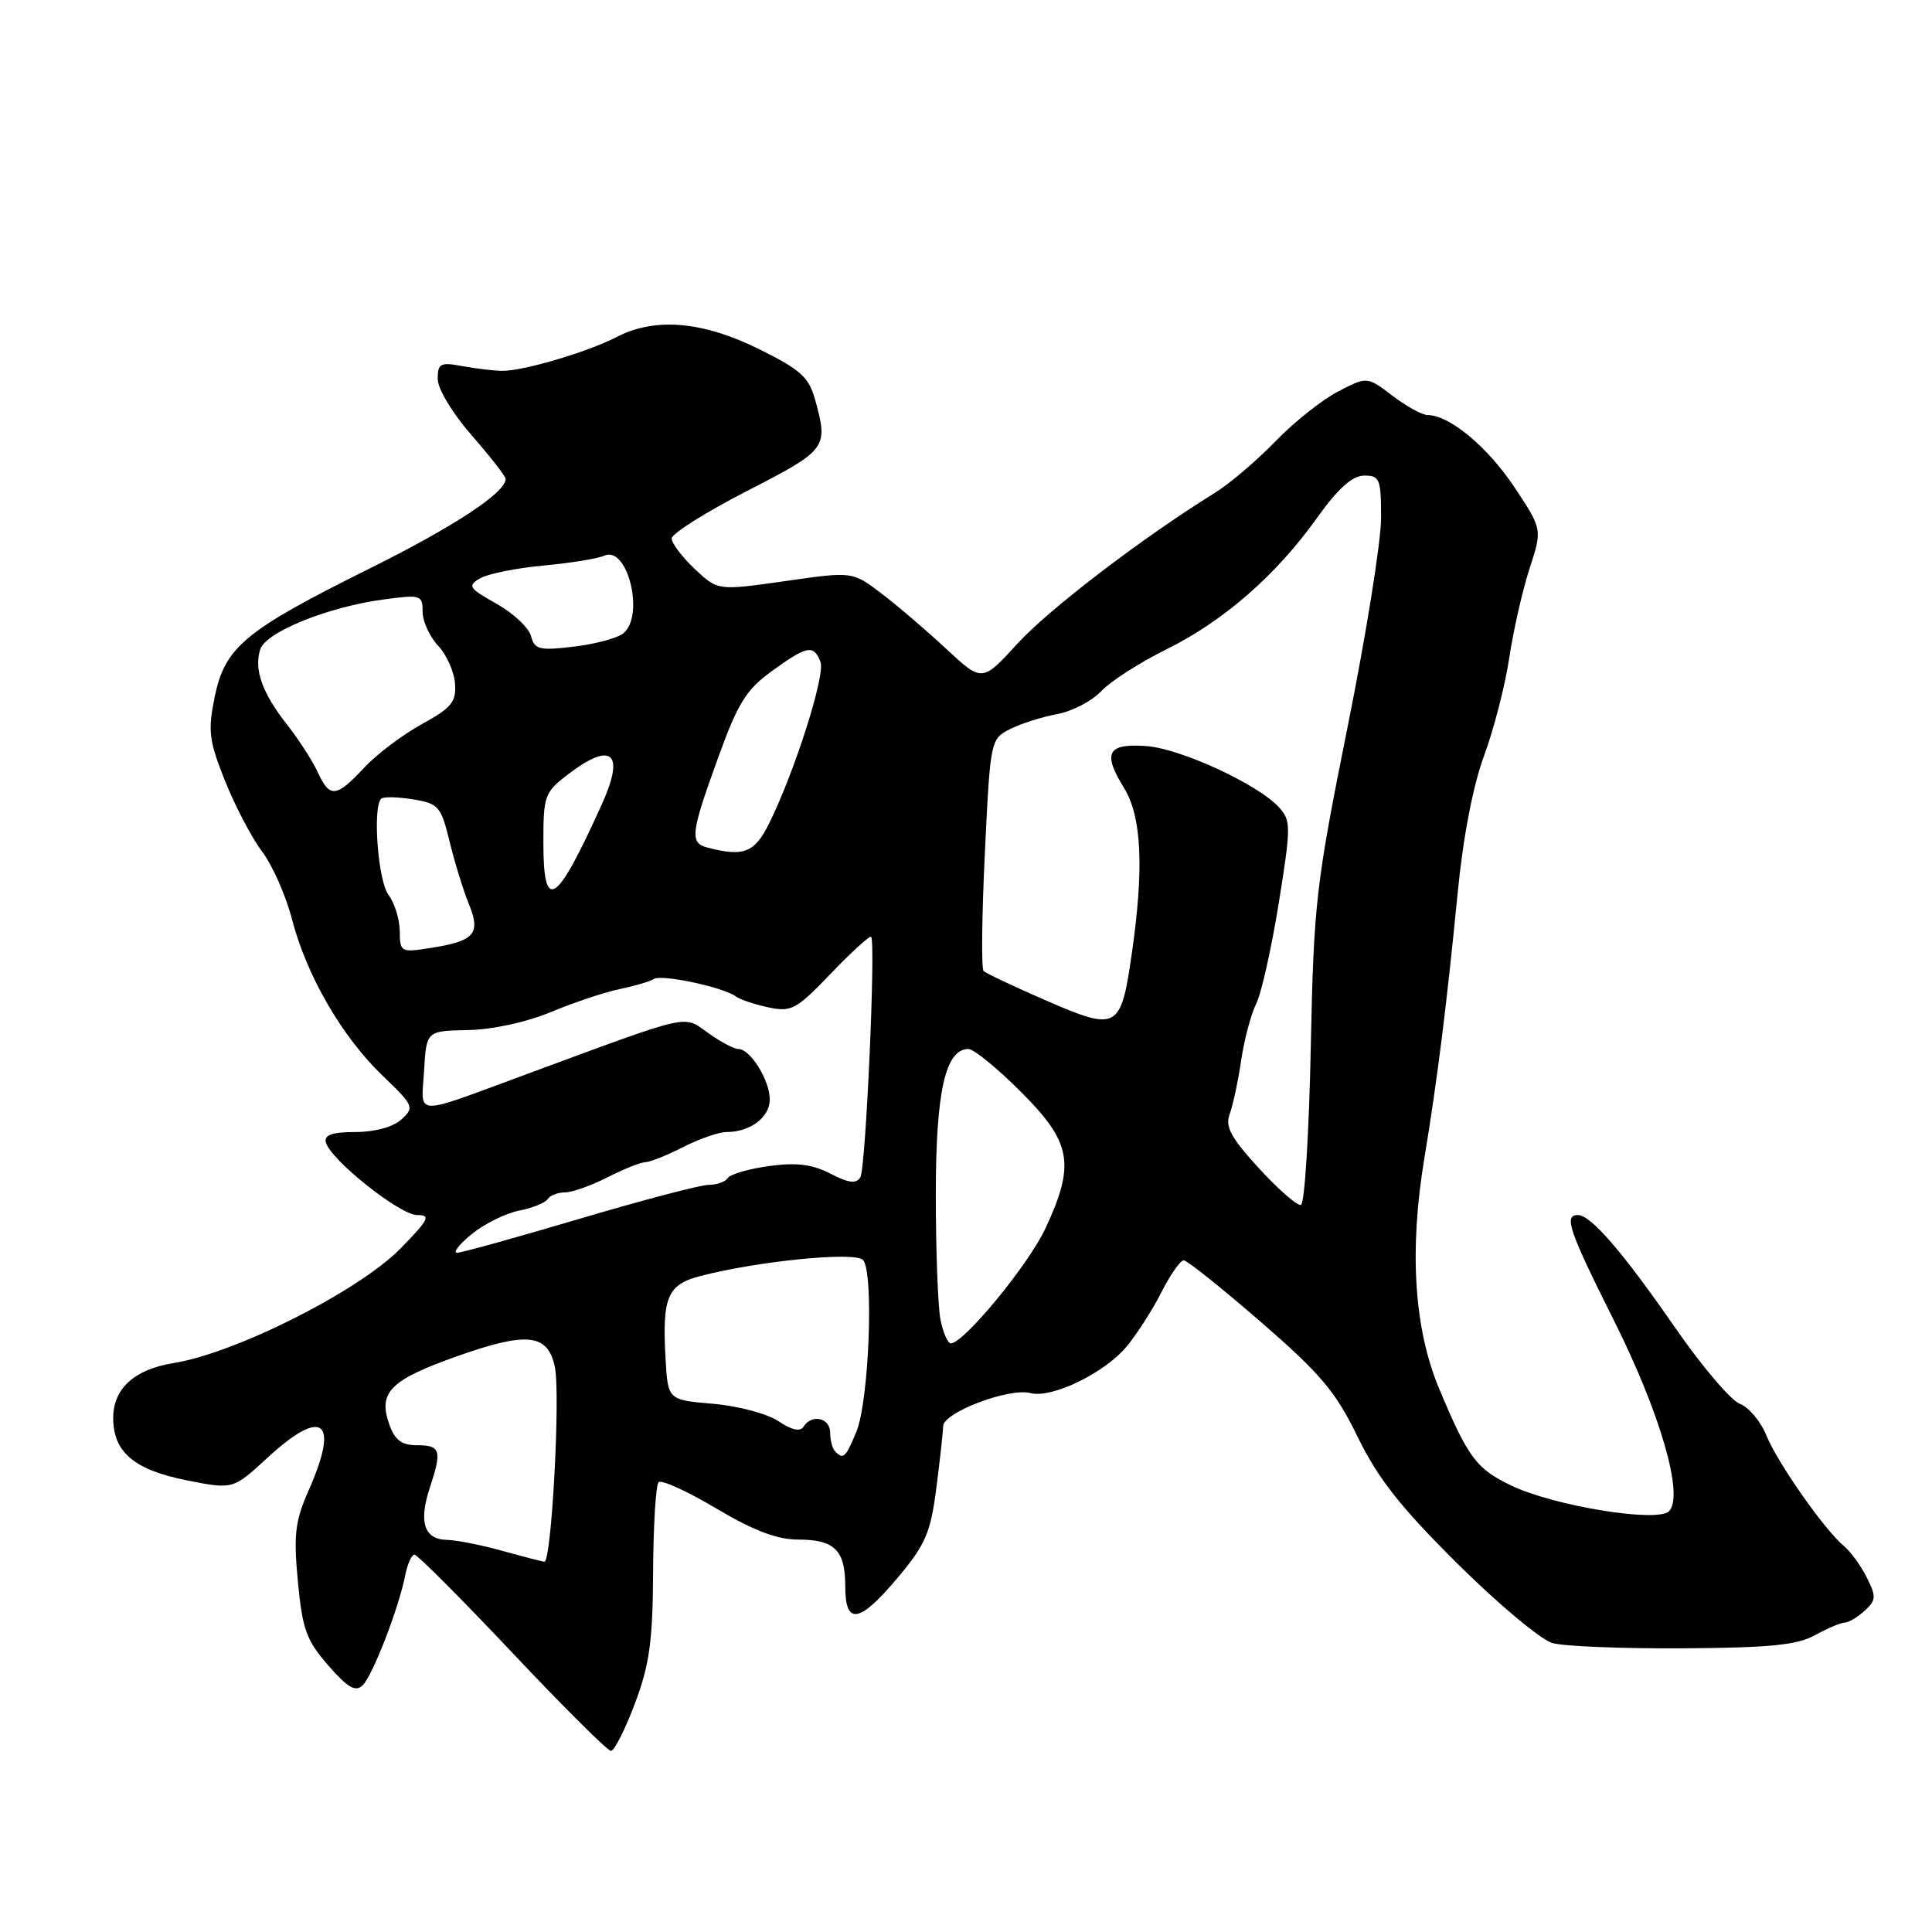 <?xml version="1.0" encoding="UTF-8" standalone="no"?>
<!DOCTYPE svg PUBLIC "-//W3C//DTD SVG 1.1//EN" "http://www.w3.org/Graphics/SVG/1.1/DTD/svg11.dtd" >
<svg xmlns="http://www.w3.org/2000/svg" xmlns:xlink="http://www.w3.org/1999/xlink" version="1.1" viewBox="0 0 256 256">
 <g >
 <path fill="currentColor"
d=" M 84.12 225.75 C 86.06 220.59 86.49 217.54 86.54 208.28 C 86.57 202.12 86.90 196.77 87.27 196.40 C 87.63 196.03 91.06 197.59 94.89 199.87 C 99.83 202.80 102.97 204.00 105.72 204.00 C 110.59 204.00 112.00 205.39 112.00 210.20 C 112.00 215.43 113.88 215.11 119.00 208.99 C 122.63 204.67 123.31 203.08 124.06 197.24 C 124.54 193.54 124.95 189.82 124.97 188.98 C 125.01 187.15 133.71 183.85 136.55 184.59 C 139.35 185.33 146.32 181.96 149.25 178.46 C 150.61 176.83 152.70 173.59 153.88 171.25 C 155.07 168.91 156.40 167.00 156.85 167.00 C 157.29 167.00 161.88 170.67 167.05 175.15 C 175.00 182.05 176.97 184.38 179.90 190.40 C 182.58 195.90 185.56 199.69 193.15 207.22 C 198.54 212.57 204.20 217.30 205.72 217.72 C 207.25 218.15 215.03 218.46 223.00 218.41 C 234.49 218.34 238.12 217.98 240.50 216.67 C 242.15 215.76 243.91 215.01 244.42 215.01 C 244.93 215.00 246.12 214.30 247.07 213.44 C 248.60 212.05 248.63 211.57 247.37 209.05 C 246.60 207.49 245.22 205.60 244.33 204.86 C 241.75 202.71 235.52 193.82 234.04 190.17 C 233.30 188.33 231.72 186.46 230.53 186.01 C 229.35 185.56 225.48 181.01 221.94 175.89 C 215.01 165.88 210.80 161.00 209.08 161.00 C 207.19 161.00 207.87 163.02 213.81 174.88 C 220.01 187.25 223.18 198.22 221.15 200.25 C 219.62 201.78 206.04 199.58 200.33 196.88 C 195.62 194.64 194.53 193.18 190.66 183.92 C 187.37 176.01 186.71 165.68 188.73 153.50 C 190.44 143.18 191.67 133.41 193.13 118.50 C 193.86 110.95 195.17 104.14 196.65 100.13 C 197.94 96.63 199.45 90.78 199.99 87.13 C 200.54 83.48 201.75 78.17 202.68 75.32 C 204.37 70.13 204.37 70.13 200.65 64.53 C 197.12 59.22 192.06 55.01 189.18 55.00 C 188.46 55.00 186.36 53.85 184.51 52.44 C 181.15 49.88 181.15 49.88 177.33 51.86 C 175.22 52.95 171.47 55.92 169.00 58.48 C 166.53 61.03 162.93 64.10 161.00 65.29 C 151.46 71.19 139.01 80.70 134.82 85.28 C 130.14 90.41 130.14 90.41 125.32 85.92 C 122.67 83.46 118.80 80.15 116.72 78.58 C 112.94 75.72 112.94 75.72 104.03 77.00 C 95.11 78.27 95.11 78.27 92.06 75.39 C 90.37 73.80 89.00 71.98 89.00 71.35 C 89.00 70.71 93.50 67.87 99.00 65.05 C 109.59 59.61 109.78 59.36 108.01 52.97 C 107.17 49.95 106.08 48.98 100.50 46.22 C 93.04 42.55 86.78 42.03 81.70 44.66 C 77.83 46.66 69.26 49.19 66.50 49.14 C 65.40 49.12 63.04 48.84 61.25 48.51 C 58.35 47.97 58.00 48.16 58.00 50.22 C 58.00 51.53 59.95 54.76 62.50 57.68 C 64.97 60.51 67.00 63.11 67.00 63.46 C 67.00 65.28 60.16 69.78 48.80 75.42 C 32.43 83.56 29.81 85.74 28.45 92.33 C 27.53 96.84 27.68 98.12 29.81 103.46 C 31.14 106.78 33.35 111.00 34.73 112.84 C 36.11 114.67 37.90 118.72 38.70 121.84 C 40.63 129.28 45.33 137.39 50.69 142.53 C 54.84 146.51 54.94 146.74 53.18 148.34 C 52.07 149.34 49.65 150.00 47.10 150.00 C 44.03 150.00 42.94 150.38 43.18 151.36 C 43.72 153.62 52.97 161.00 55.27 161.00 C 57.13 161.00 56.84 161.58 53.07 165.43 C 47.53 171.08 31.23 179.30 22.97 180.62 C 17.80 181.45 15.00 184.00 15.00 187.89 C 15.00 192.41 17.76 194.75 24.69 196.14 C 30.87 197.37 30.87 197.37 35.41 193.19 C 42.79 186.39 45.03 188.16 40.89 197.50 C 39.10 201.55 38.89 203.35 39.47 209.56 C 40.07 215.89 40.59 217.35 43.49 220.67 C 46.08 223.64 47.11 224.23 48.05 223.32 C 49.38 222.02 52.84 213.09 53.69 208.75 C 53.99 207.24 54.54 206.00 54.92 206.00 C 55.31 206.00 61.14 211.85 67.89 219.00 C 74.63 226.15 80.51 232.00 80.95 232.00 C 81.40 232.00 82.82 229.19 84.12 225.75 Z  M 66.50 205.48 C 63.75 204.71 60.47 204.07 59.22 204.04 C 56.21 203.99 55.45 201.69 56.94 197.18 C 58.59 192.18 58.39 191.50 55.26 191.50 C 53.20 191.50 52.32 190.83 51.57 188.70 C 50.08 184.48 51.72 182.84 60.59 179.70 C 69.83 176.43 72.56 176.72 73.51 181.07 C 74.29 184.58 73.08 207.03 72.13 206.93 C 71.78 206.90 69.25 206.24 66.50 205.48 Z  M 110.67 192.33 C 110.30 191.97 110.00 190.84 110.00 189.83 C 110.00 187.86 107.54 187.32 106.47 189.05 C 106.04 189.74 104.89 189.49 103.16 188.32 C 101.69 187.33 97.82 186.30 94.50 186.01 C 88.50 185.50 88.50 185.50 88.19 180.05 C 87.73 171.90 88.42 170.23 92.76 169.09 C 100.34 167.11 113.22 165.82 114.34 166.94 C 115.82 168.42 115.16 185.69 113.46 189.75 C 112.04 193.16 111.75 193.42 110.67 192.33 Z  M 124.62 174.88 C 124.28 173.16 124.00 165.71 124.00 158.33 C 124.00 144.63 125.26 139.00 128.33 139.00 C 129.03 139.00 132.17 141.56 135.30 144.70 C 141.99 151.38 142.50 154.24 138.54 162.74 C 136.30 167.56 127.71 178.00 125.99 178.00 C 125.58 178.00 124.97 176.59 124.62 174.88 Z  M 62.50 163.53 C 64.15 162.18 66.97 160.78 68.76 160.42 C 70.55 160.07 72.27 159.37 72.57 158.89 C 72.87 158.40 73.90 158.00 74.85 158.00 C 75.80 158.00 78.34 157.10 80.50 156.00 C 82.66 154.90 84.91 154.00 85.50 154.00 C 86.09 154.00 88.34 153.10 90.50 152.00 C 92.66 150.90 95.26 150.00 96.28 150.00 C 99.41 150.00 102.00 148.04 102.00 145.69 C 102.00 143.15 99.42 139.00 97.85 139.00 C 97.28 139.00 95.47 138.05 93.84 136.88 C 90.47 134.49 91.92 134.16 70.00 142.25 C 54.46 147.98 55.84 148.01 56.19 141.89 C 56.50 136.60 56.50 136.60 62.00 136.49 C 65.24 136.43 69.76 135.45 73.00 134.10 C 76.03 132.84 80.11 131.47 82.08 131.07 C 84.04 130.66 86.10 130.06 86.64 129.72 C 87.69 129.07 95.84 130.80 97.50 132.03 C 98.05 132.44 99.99 133.09 101.81 133.48 C 104.86 134.13 105.51 133.78 110.11 128.98 C 112.86 126.12 115.25 123.94 115.43 124.14 C 116.06 124.85 114.72 154.84 114.00 156.00 C 113.45 156.89 112.45 156.77 110.03 155.51 C 107.61 154.27 105.55 154.01 101.90 154.51 C 99.20 154.88 96.75 155.60 96.44 156.09 C 96.13 156.59 94.99 157.00 93.91 157.00 C 92.82 157.00 85.12 159.03 76.78 161.50 C 68.45 163.97 61.15 166.00 60.56 166.00 C 59.98 165.99 60.85 164.88 62.50 163.53 Z  M 166.83 154.82 C 163.09 150.74 162.31 149.30 162.94 147.61 C 163.37 146.45 164.06 143.26 164.46 140.51 C 164.86 137.77 165.76 134.40 166.45 133.01 C 167.14 131.63 168.48 125.63 169.44 119.68 C 171.07 109.53 171.07 108.74 169.49 106.99 C 166.73 103.94 156.45 99.19 151.90 98.86 C 146.75 98.48 146.06 99.75 148.92 104.37 C 151.29 108.20 151.61 115.03 149.95 126.49 C 148.52 136.41 148.03 136.67 138.67 132.60 C 134.39 130.74 130.64 128.97 130.33 128.66 C 130.02 128.35 130.10 121.31 130.50 113.02 C 131.22 98.03 131.25 97.92 133.86 96.60 C 135.31 95.87 138.12 94.98 140.09 94.62 C 142.06 94.26 144.69 92.89 145.92 91.58 C 147.16 90.27 151.02 87.79 154.50 86.07 C 162.08 82.34 169.06 76.26 174.50 68.64 C 177.30 64.72 179.17 63.04 180.75 63.02 C 182.82 63.00 183.00 63.45 183.00 68.64 C 183.00 71.74 181.00 84.23 178.55 96.39 C 174.35 117.31 174.08 119.60 173.68 138.96 C 173.45 150.21 172.87 159.53 172.38 159.66 C 171.90 159.80 169.40 157.62 166.83 154.82 Z  M 52.97 123.38 C 52.95 121.80 52.28 119.63 51.47 118.56 C 50.09 116.74 49.35 106.98 50.51 105.83 C 50.79 105.55 52.67 105.59 54.68 105.91 C 58.12 106.47 58.43 106.83 59.57 111.50 C 60.24 114.25 61.38 117.96 62.11 119.74 C 63.73 123.70 62.92 124.67 57.25 125.58 C 53.08 126.24 53.00 126.20 52.97 123.38 Z  M 72.00 111.63 C 72.00 105.40 72.15 104.98 75.34 102.55 C 81.06 98.20 82.82 99.74 79.80 106.45 C 73.70 119.98 72.00 121.11 72.00 111.63 Z  M 93.75 112.31 C 91.37 111.69 91.51 110.45 95.13 100.47 C 97.77 93.15 98.87 91.39 102.28 88.92 C 106.94 85.54 107.82 85.37 108.72 87.71 C 109.39 89.46 105.21 102.54 101.84 109.25 C 99.96 113.00 98.50 113.55 93.75 112.31 Z  M 42.10 102.31 C 41.42 100.84 39.61 98.02 38.07 96.06 C 34.75 91.85 33.63 88.73 34.48 86.05 C 35.22 83.74 43.49 80.40 50.92 79.42 C 55.76 78.77 56.00 78.85 56.00 81.06 C 56.00 82.33 56.92 84.35 58.04 85.55 C 59.17 86.74 60.18 89.00 60.29 90.57 C 60.47 93.02 59.84 93.79 55.88 95.96 C 53.34 97.36 49.89 99.96 48.23 101.75 C 44.55 105.70 43.68 105.78 42.10 102.31 Z  M 70.36 84.28 C 70.08 83.18 68.02 81.25 65.79 80.00 C 62.11 77.93 61.91 77.63 63.62 76.63 C 64.65 76.03 68.42 75.27 72.00 74.94 C 75.58 74.61 79.21 74.02 80.07 73.63 C 83.16 72.24 85.45 81.55 82.61 83.91 C 81.84 84.55 78.89 85.34 76.05 85.68 C 71.45 86.23 70.83 86.07 70.36 84.28 Z "/>
</g>
</svg>